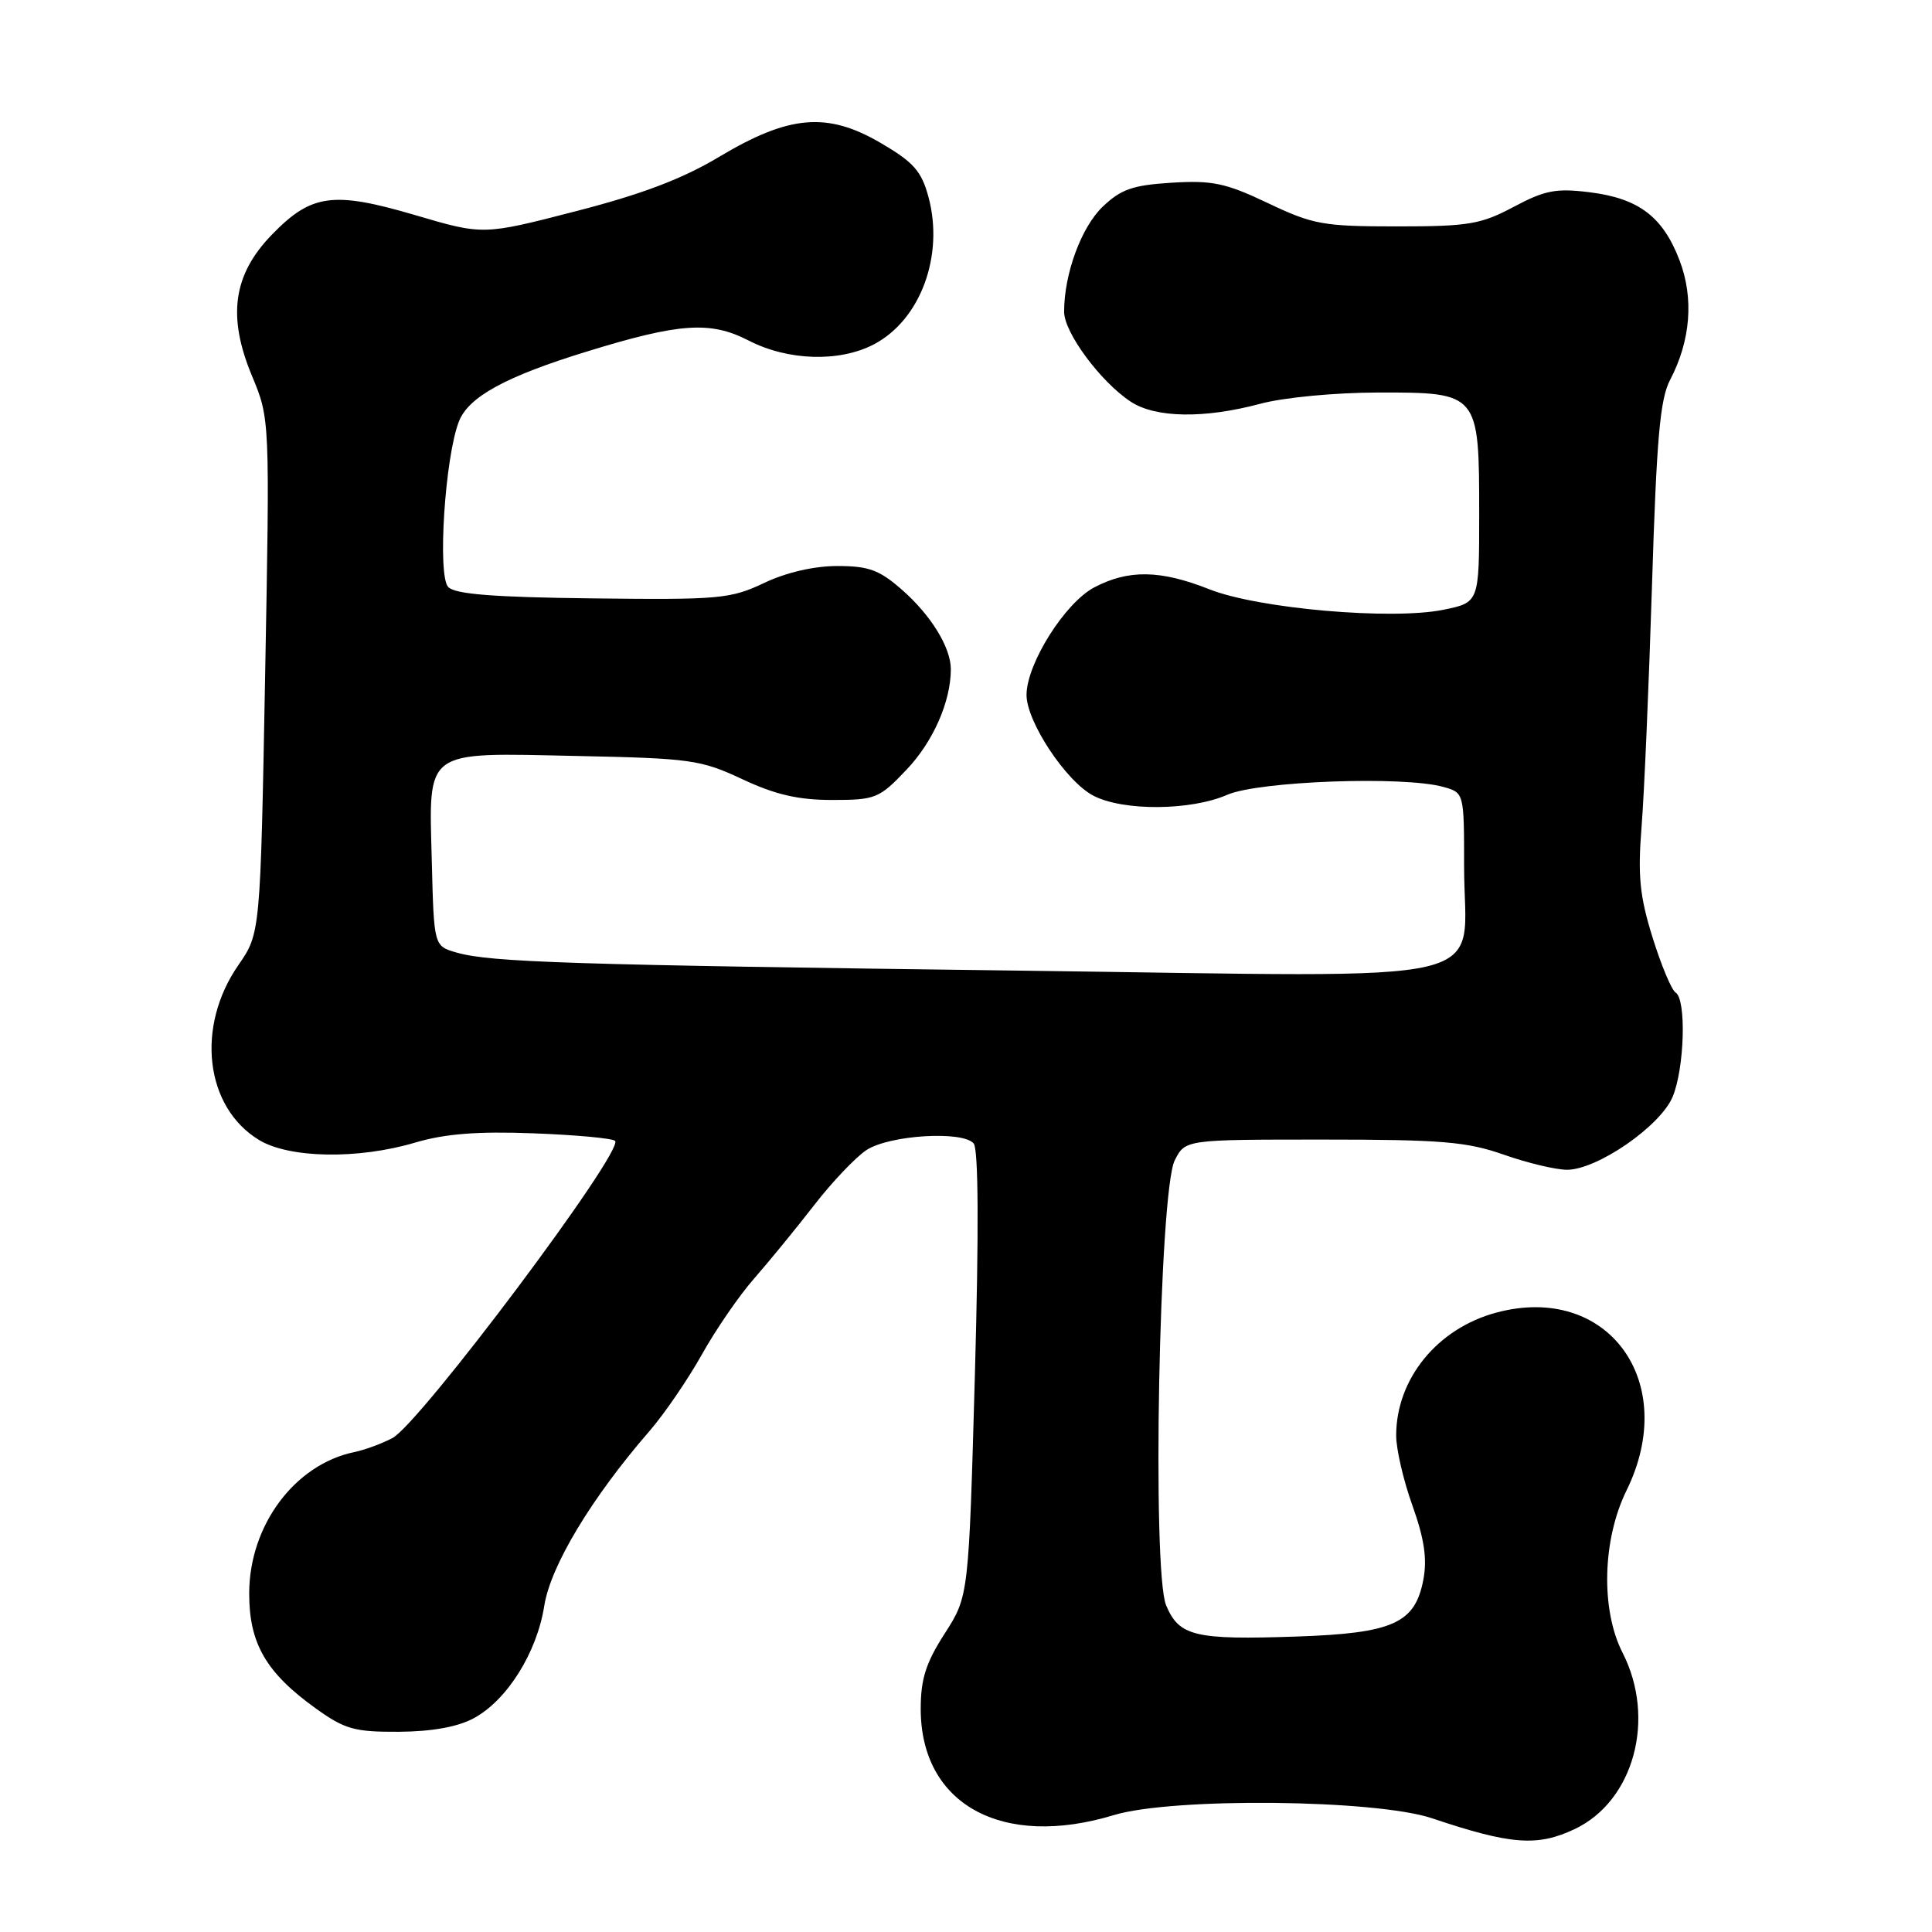 <?xml version="1.0" encoding="UTF-8" standalone="no"?>
<!DOCTYPE svg PUBLIC "-//W3C//DTD SVG 1.1//EN" "http://www.w3.org/Graphics/SVG/1.1/DTD/svg11.dtd" >
<svg xmlns="http://www.w3.org/2000/svg" xmlns:xlink="http://www.w3.org/1999/xlink" version="1.1" viewBox="0 0 256 256">
 <g >
 <path fill="currentColor"
d=" M 208.66 242.36 C 216.50 238.64 219.46 227.74 215.00 219.00 C 212.09 213.30 212.32 204.01 215.52 197.50 C 222.62 183.07 213.01 169.96 198.26 173.93 C 190.44 176.03 185.00 182.72 185.00 190.22 C 185.00 192.02 185.97 196.21 187.16 199.51 C 188.72 203.88 189.12 206.55 188.61 209.27 C 187.52 215.10 184.60 216.41 171.82 216.85 C 158.31 217.31 156.25 216.82 154.52 212.72 C 152.62 208.20 153.59 157.84 155.66 153.75 C 157.05 151.00 157.05 151.00 175.31 151.00 C 191.01 151.00 194.37 151.28 199.26 153.00 C 202.39 154.10 206.16 155.00 207.64 155.00 C 211.63 155.00 220.01 149.22 221.63 145.34 C 223.21 141.57 223.47 132.41 222.03 131.52 C 221.49 131.19 220.12 127.90 218.97 124.21 C 217.26 118.71 217.00 116.05 217.52 109.50 C 217.87 105.10 218.49 90.70 218.90 77.50 C 219.50 58.17 219.96 52.89 221.29 50.35 C 224.02 45.15 224.47 39.52 222.55 34.50 C 220.34 28.71 217.14 26.29 210.67 25.48 C 206.20 24.92 204.72 25.20 200.57 27.41 C 196.21 29.73 194.59 30.00 185.10 30.00 C 175.33 30.00 173.99 29.76 168.00 26.91 C 162.41 24.25 160.63 23.88 155.27 24.21 C 150.10 24.53 148.54 25.07 146.11 27.39 C 143.27 30.11 141.00 36.30 141.00 41.31 C 141.00 44.06 145.83 50.59 149.82 53.22 C 153.11 55.39 159.57 55.49 167.00 53.50 C 170.13 52.66 176.90 52.02 182.69 52.01 C 195.96 52.00 196.00 52.05 196.00 68.14 C 196.00 79.83 196.00 79.83 191.25 80.80 C 184.38 82.19 166.71 80.65 160.24 78.08 C 153.75 75.51 149.51 75.45 144.98 77.84 C 141.11 79.89 136.06 87.90 136.02 92.05 C 135.99 95.60 141.27 103.57 144.89 105.44 C 148.85 107.49 157.78 107.43 162.63 105.31 C 166.81 103.50 185.98 102.80 191.25 104.27 C 194.00 105.04 194.00 105.04 194.00 114.80 C 194.00 130.92 200.24 129.45 135.58 128.62 C 75.52 127.85 65.03 127.51 60.50 126.22 C 57.50 125.36 57.50 125.36 57.22 114.28 C 56.83 99.10 55.96 99.74 76.40 100.17 C 91.51 100.48 92.86 100.67 98.37 103.25 C 102.74 105.30 105.78 106.00 110.28 106.00 C 116.01 106.00 116.50 105.80 120.10 102.01 C 123.63 98.31 125.98 92.99 125.99 88.70 C 126.00 85.81 123.38 81.54 119.52 78.15 C 116.52 75.52 115.11 75.00 110.95 75.00 C 107.86 75.00 104.18 75.85 101.24 77.25 C 96.81 79.35 95.33 79.49 78.58 79.29 C 65.46 79.14 60.32 78.74 59.40 77.79 C 57.93 76.30 58.97 60.44 60.83 55.79 C 62.13 52.56 67.06 49.87 77.73 46.59 C 90.05 42.79 94.13 42.51 99.19 45.12 C 104.41 47.81 111.22 48.02 115.79 45.63 C 121.96 42.40 125.12 33.88 123.03 26.11 C 122.10 22.67 121.07 21.50 116.71 18.95 C 109.61 14.80 104.58 15.23 95.31 20.77 C 90.43 23.70 85.04 25.74 76.26 28.00 C 64.02 31.16 64.02 31.16 55.00 28.50 C 44.15 25.31 41.26 25.70 36.04 31.08 C 30.88 36.39 30.10 41.91 33.39 49.81 C 35.76 55.50 35.76 55.50 35.13 89.59 C 34.50 123.67 34.50 123.67 31.58 127.89 C 25.92 136.06 27.17 146.69 34.30 151.04 C 38.32 153.49 47.45 153.65 55.04 151.39 C 58.96 150.23 63.26 149.89 70.66 150.17 C 76.28 150.38 81.16 150.83 81.50 151.17 C 82.77 152.43 55.66 188.61 52.00 190.55 C 50.62 191.28 48.35 192.12 46.94 192.41 C 39.05 194.05 33.04 202.12 33.02 211.10 C 33.00 217.75 35.24 221.64 41.85 226.38 C 45.69 229.14 46.97 229.50 52.85 229.47 C 57.21 229.44 60.62 228.83 62.75 227.69 C 67.17 225.32 71.14 219.01 72.12 212.77 C 72.96 207.47 78.37 198.49 86.07 189.61 C 88.03 187.35 91.14 182.80 92.99 179.50 C 94.83 176.20 97.95 171.66 99.92 169.42 C 101.89 167.17 105.47 162.80 107.87 159.70 C 110.27 156.60 113.40 153.32 114.81 152.39 C 117.86 150.39 127.59 149.80 129.02 151.52 C 129.65 152.28 129.71 163.11 129.18 182.10 C 128.36 211.50 128.36 211.50 125.18 216.45 C 122.68 220.34 122.00 222.47 122.00 226.45 C 122.01 239.09 132.77 245.01 147.59 240.51 C 155.36 238.15 182.27 238.42 189.75 240.93 C 200.20 244.44 203.70 244.71 208.66 242.36 Z "/>
</g>
</svg>